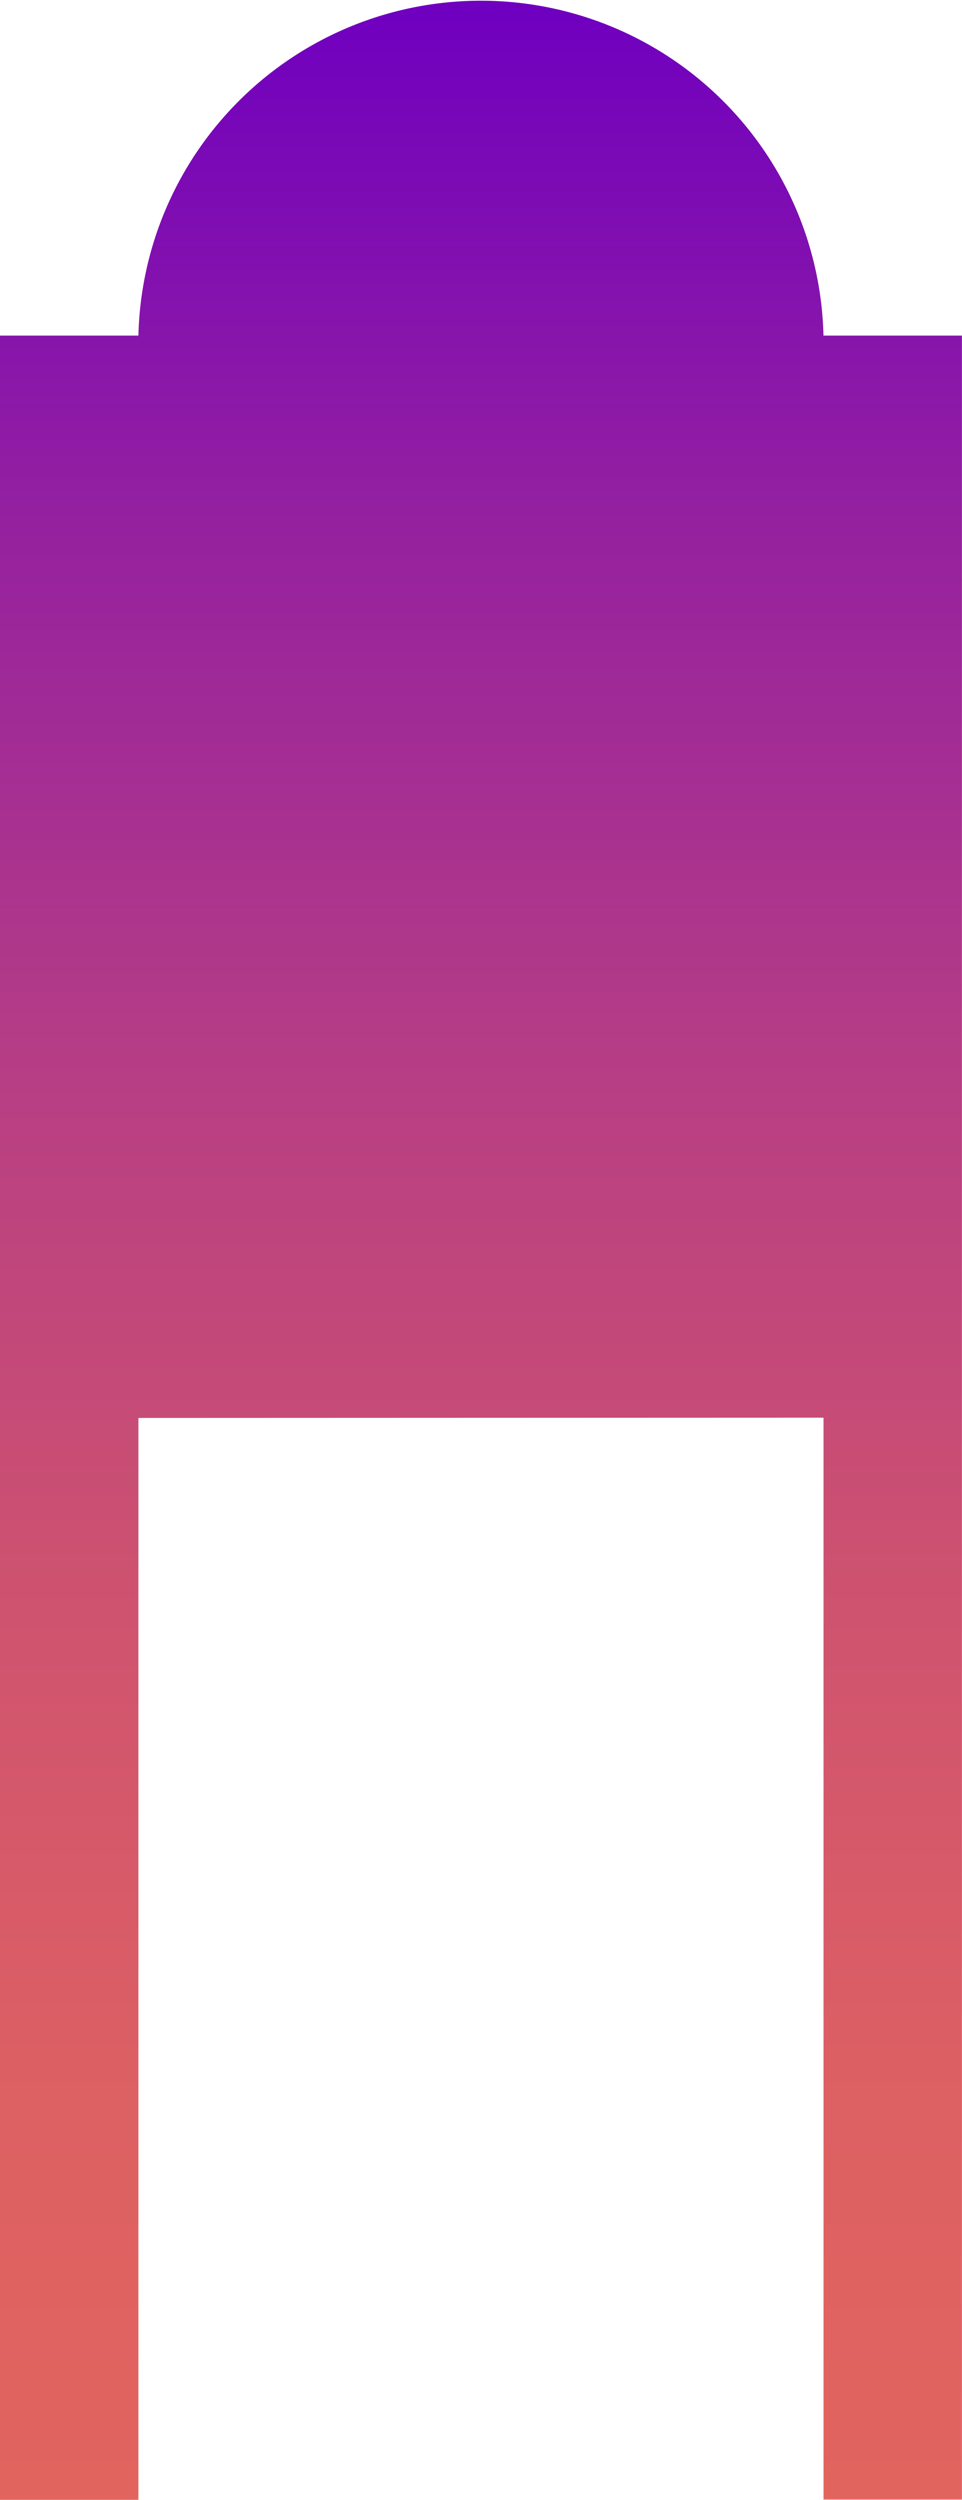 <svg id="Layer_1" data-name="Layer 1" xmlns="http://www.w3.org/2000/svg" xmlns:xlink="http://www.w3.org/1999/xlink" viewBox="0 0 13.901 36.09"><defs><style>.cls-1{fill:url(#linear-gradient);}</style><linearGradient id="linear-gradient" x1="-254.891" y1="770.036" x2="-254.891" y2="733.946" gradientTransform="matrix(1, 0, 0, -1, 354.891, 852.163)" gradientUnits="userSpaceOnUse"><stop offset="0.002" stop-color="#7000bf"/><stop offset="0.206" stop-color="#95219f"/><stop offset="0.427" stop-color="#b73e84"/><stop offset="0.639" stop-color="#cf536f"/><stop offset="0.835" stop-color="#dd6063"/><stop offset="1" stop-color="#e2645f"/></linearGradient></defs><title>TCR</title><path id="TCR" class="cls-1" d="M95.049,102.426v15.619h-2V86.8h2a4.951,4.951,0,0,1,9.9.037V86.8h2v31.241h-2V102.422Z" transform="translate(-93.049 -81.955)"/></svg>